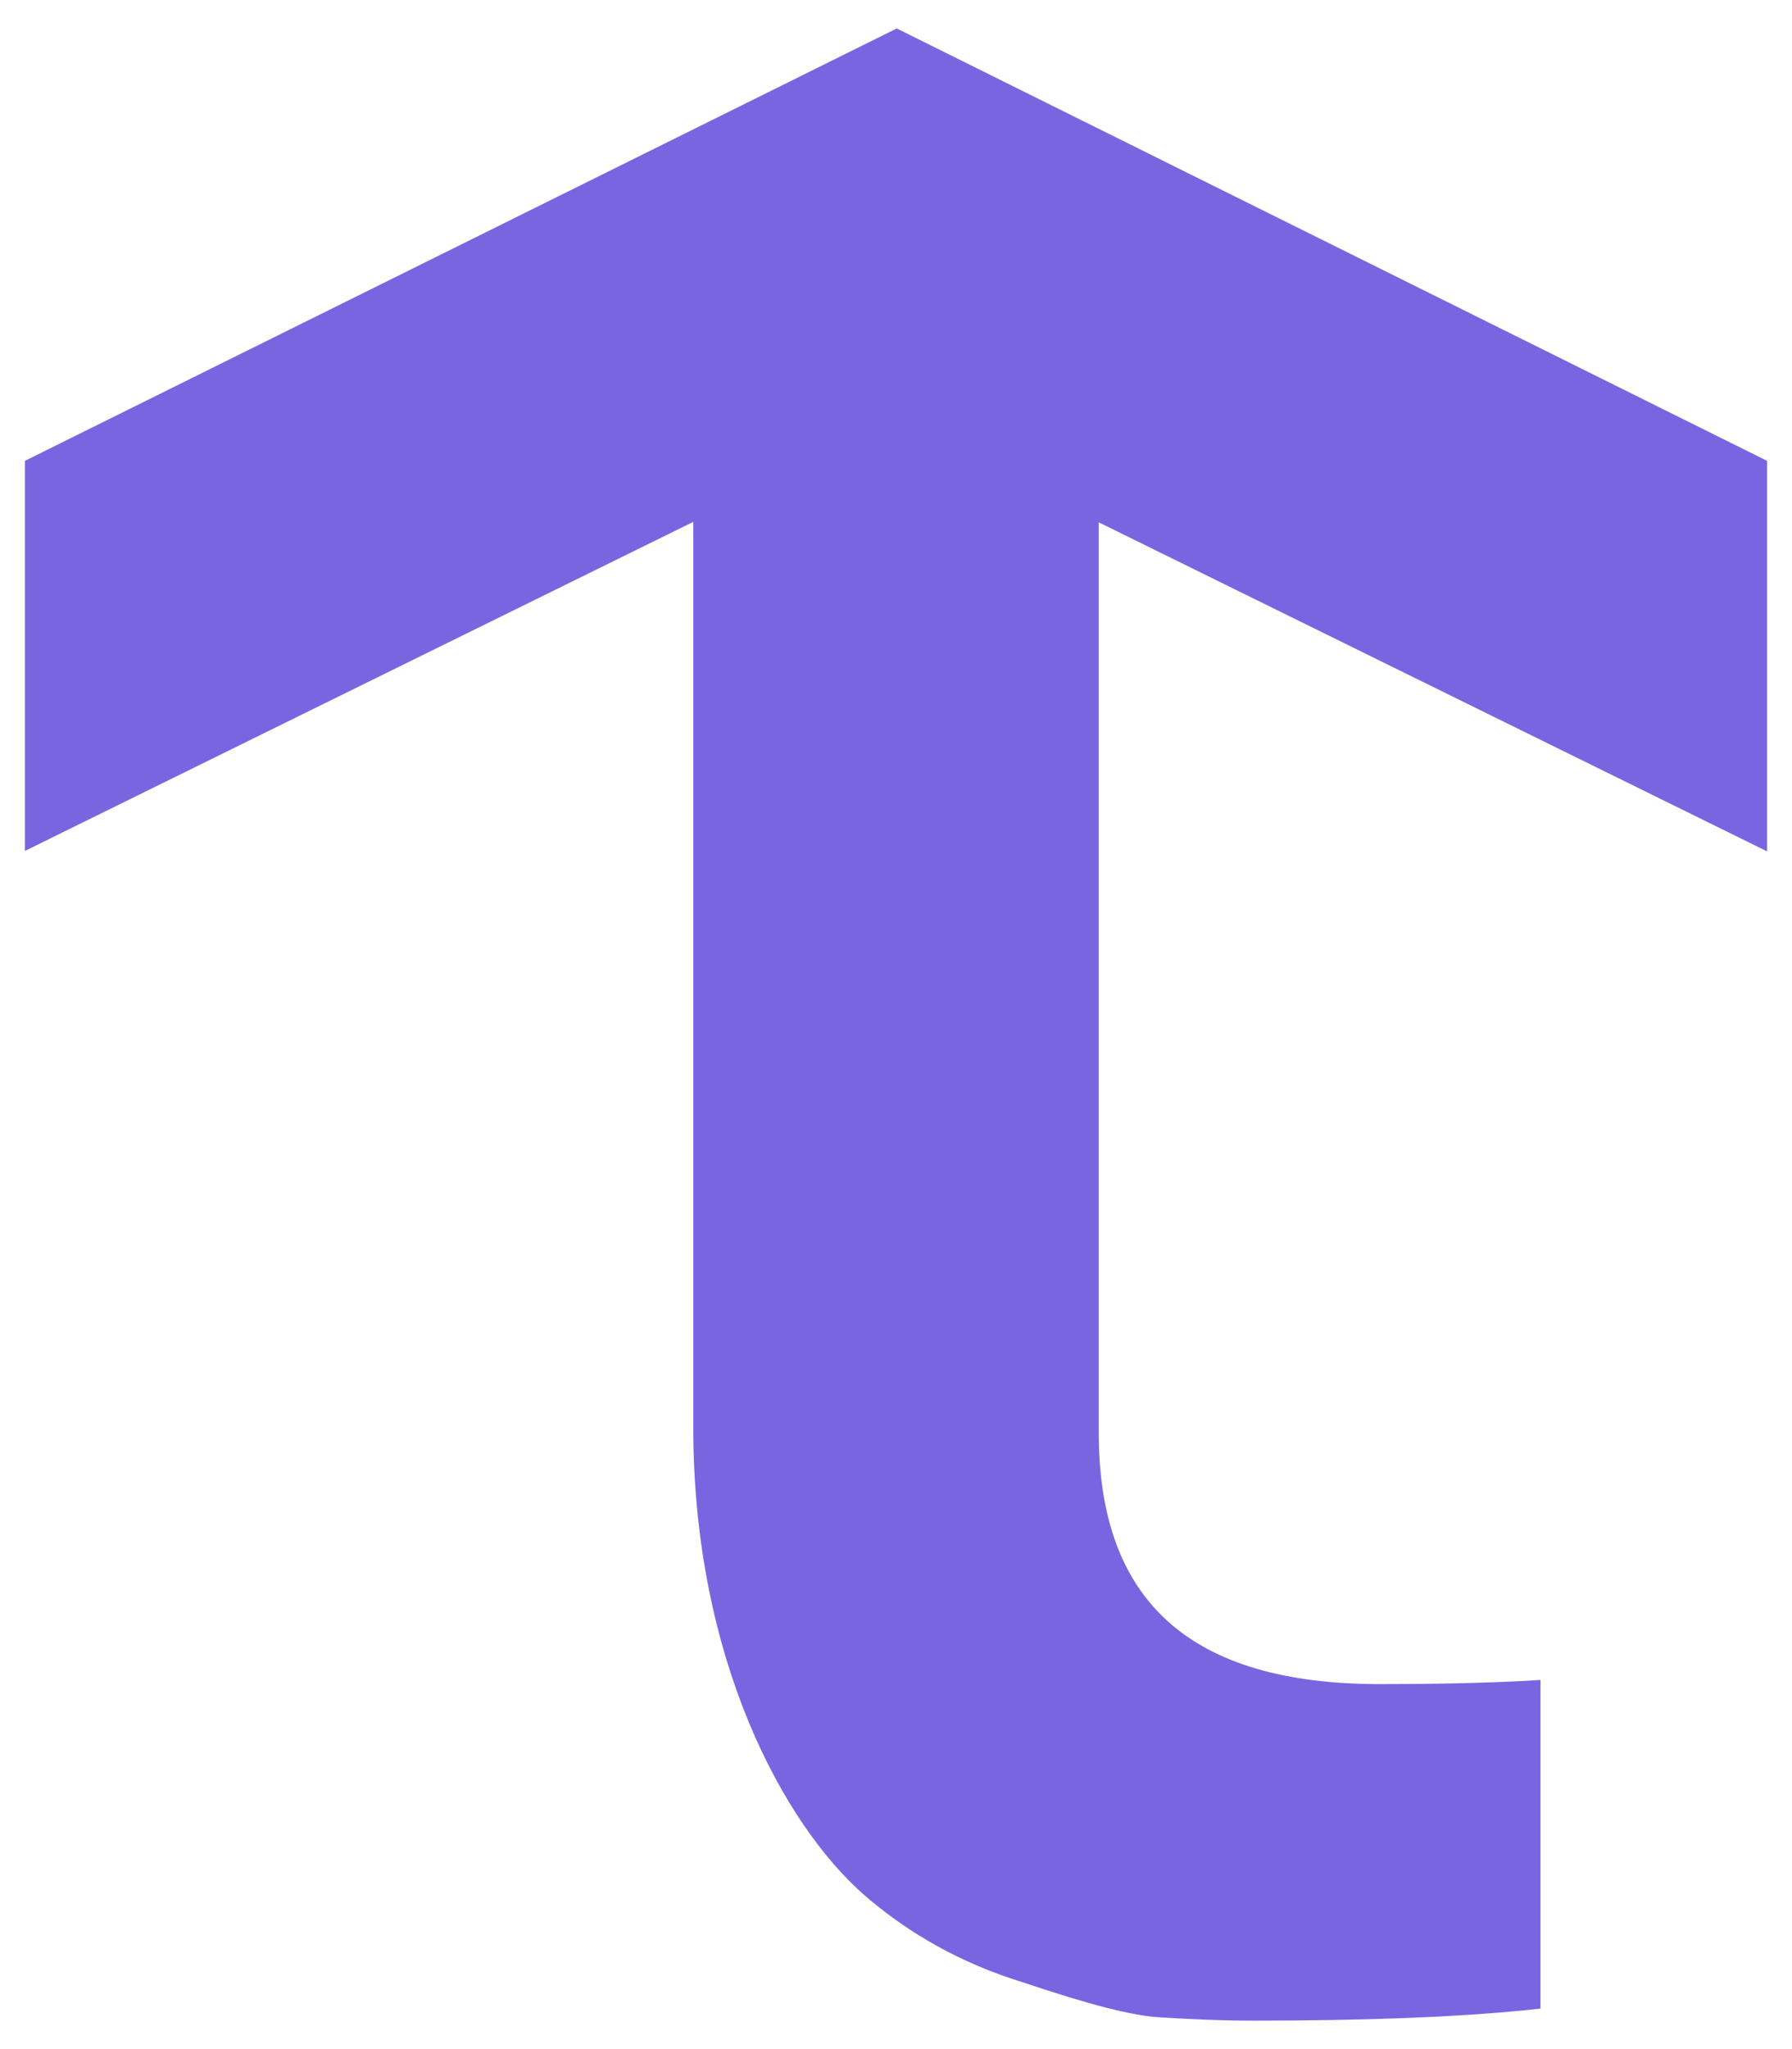 <svg width="35" height="40" viewBox="0 0 36 41" fill="none" xmlns="http://www.w3.org/2000/svg">
<path fill-rule="evenodd" clip-rule="evenodd" d="M0.651 9.107L0.5 9.182V17.014L13.927 10.407V28.575C13.927 33.276 15.764 36.565 17.339 37.958C18.247 38.752 19.317 39.351 20.529 39.724C21.892 40.182 22.76 40.407 23.325 40.435C23.921 40.472 24.517 40.5 25.193 40.5C27.373 40.5 29.221 40.435 30.695 40.285L30.947 40.257V33.659L30.644 33.678C29.746 33.724 28.767 33.743 27.717 33.743C23.921 33.743 22.073 32.089 22.073 28.696V10.416L35.5 17.023V9.182L18.015 0.5L0.651 9.107Z" fill="#7A65E1"/>
</svg>
